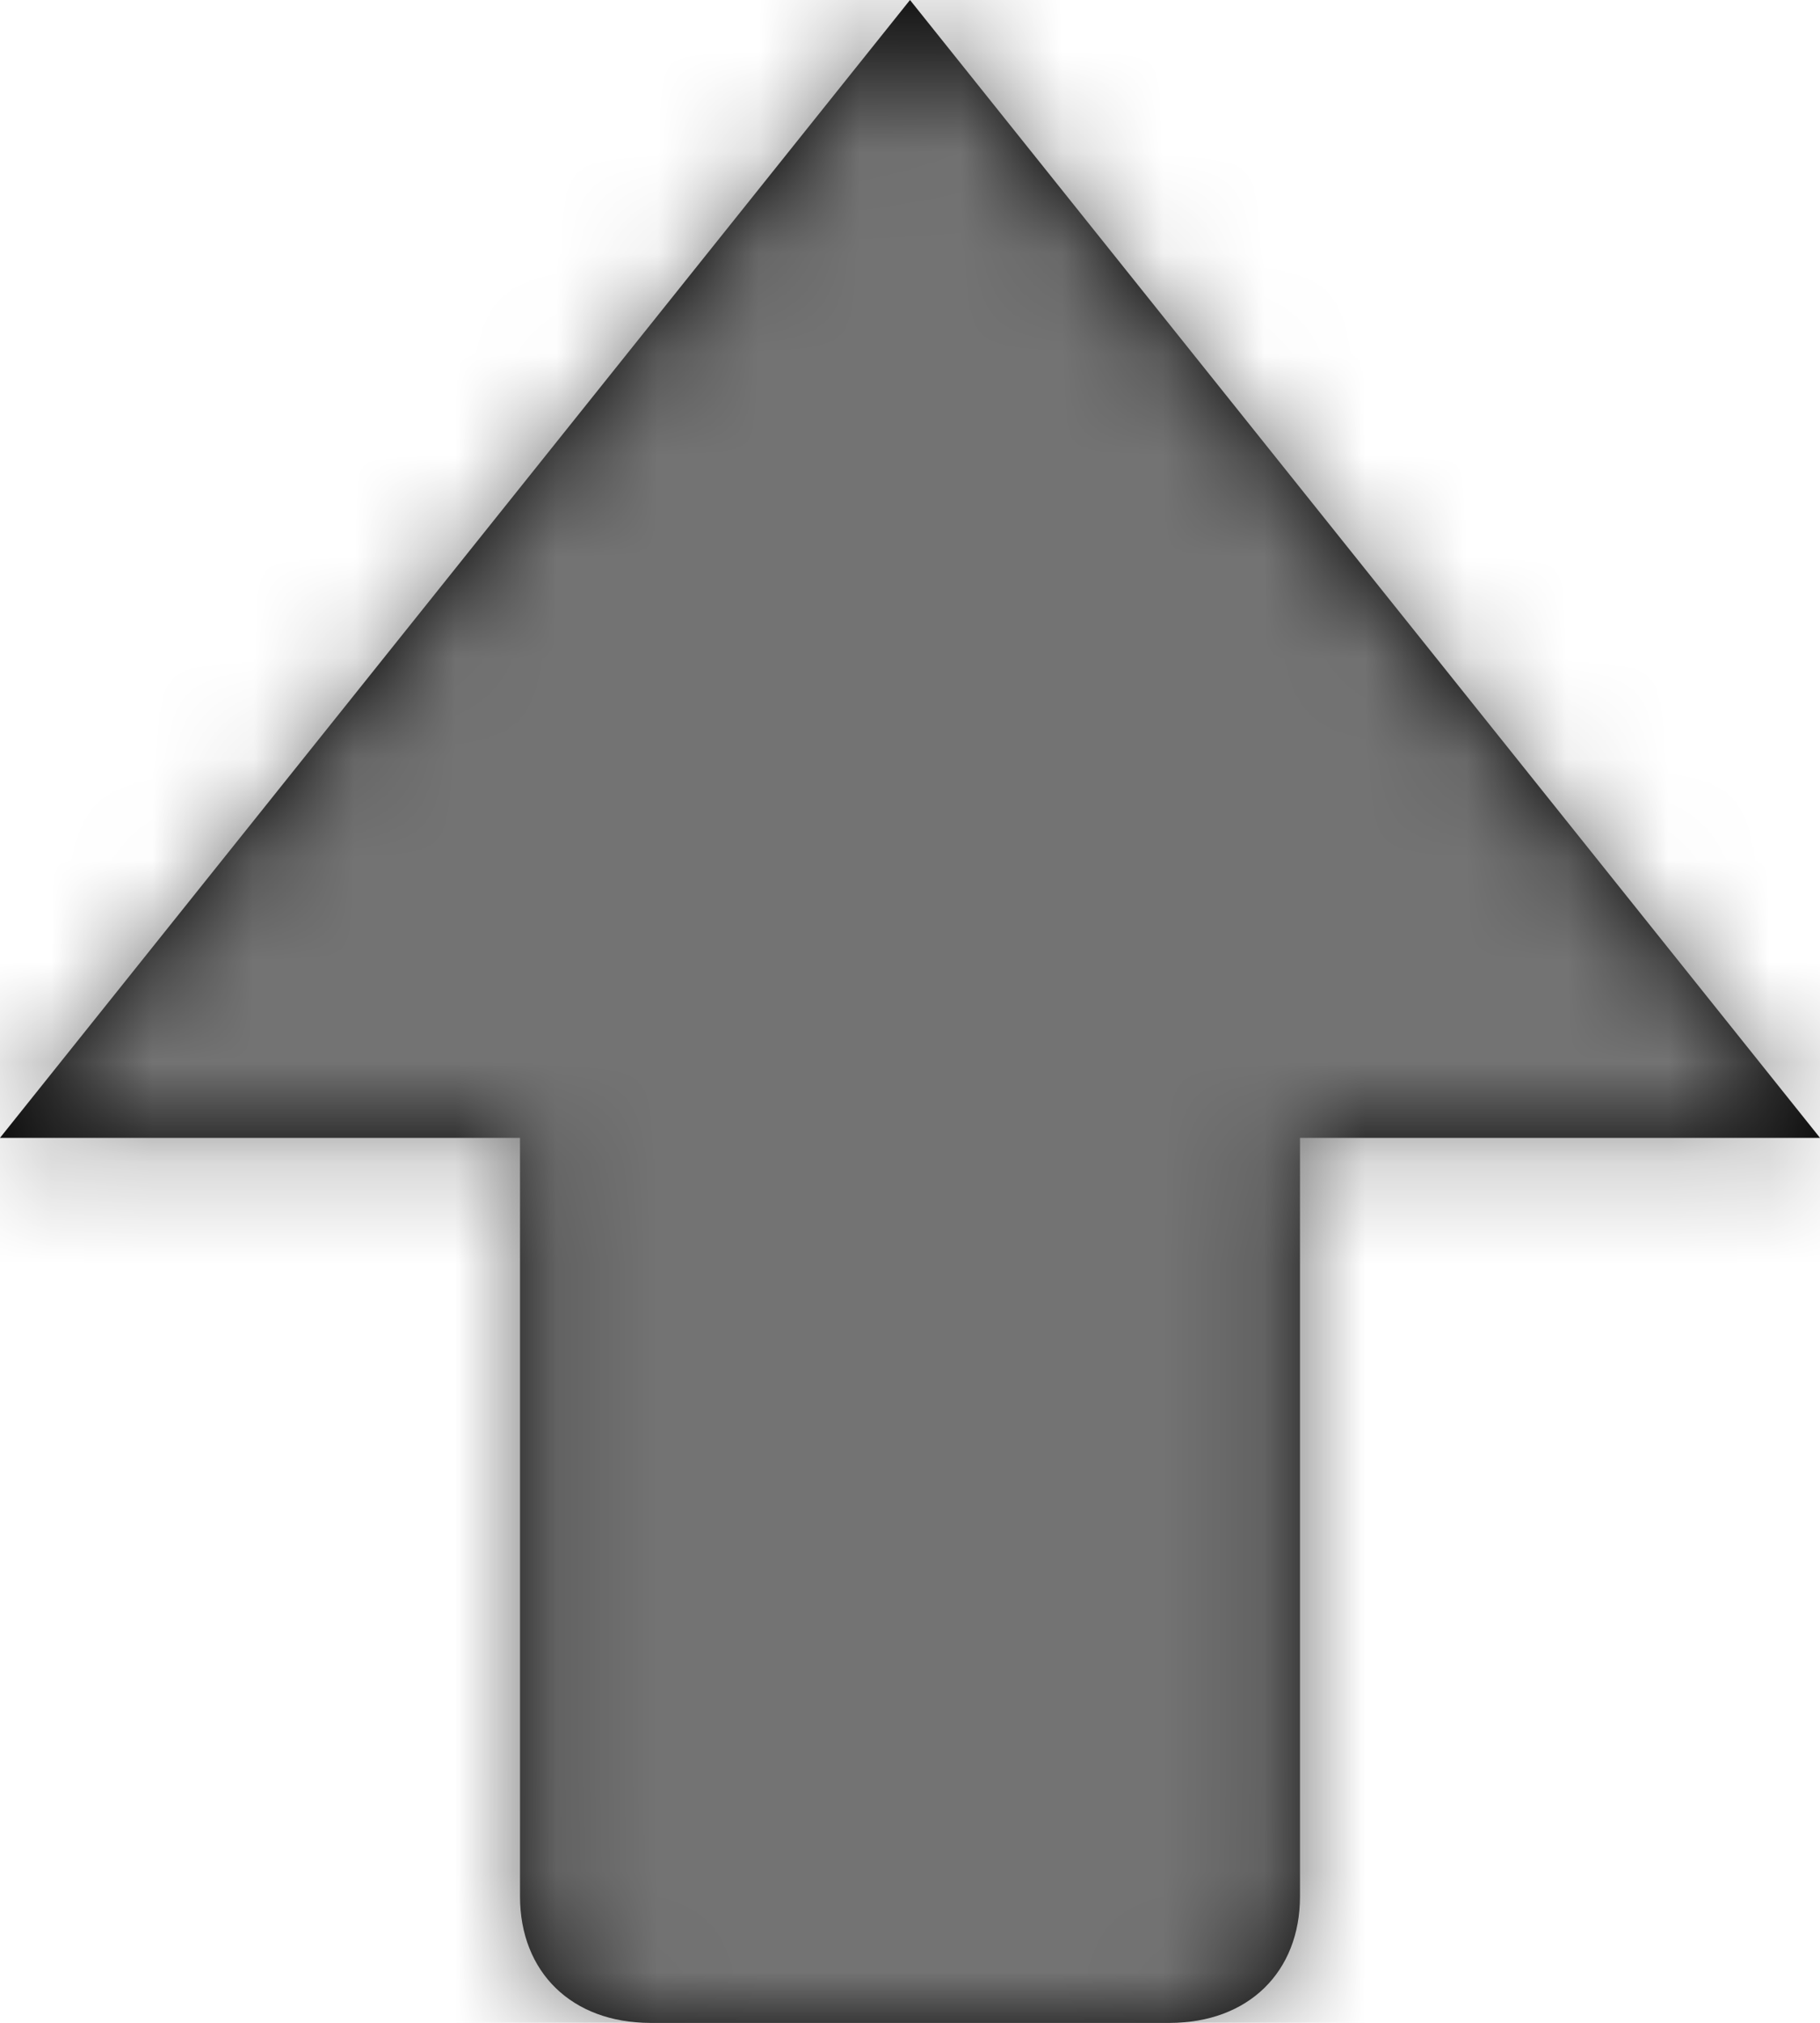 <?xml version="1.0" encoding="UTF-8"?>
<svg width="18px" height="20px" viewBox="0 0 18 20" version="1.1" xmlns="http://www.w3.org/2000/svg" xmlns:xlink="http://www.w3.org/1999/xlink">
    <!-- Generator: Sketch 59.1 (86144) - https://sketch.com -->
    <title>arrow-2-down-20px</title>
    <desc>Created with Sketch.</desc>
    <defs>
        <path d="M5.143,11.25 L5.143,18.75 C5.143,19.5 5.657,20 6.429,20 L11.571,20 C12.343,20 12.857,19.5 12.857,18.75 L12.857,11.25 L18,11.25 L9,0 L0,11.25 L5.143,11.25 Z" id="path-1"></path>
    </defs>
    <g id="Final" stroke="none" stroke-width="1" fill="none" fill-rule="evenodd">
        <g id="All-Nucleo-Icons" transform="translate(-464, -7447)">
            <g id="Solo/Nucleo/20px/arrow-up" transform="translate(464, 7447)">
                <g>
                    <mask id="mask-2" fill="white">
                        <use xlink:href="#path-1"></use>
                    </mask>
                    <use id="Mask" fill="#000000" fill-rule="nonzero" xlink:href="#path-1"></use>
                    <g id="colour/neutral/chia" mask="url(#mask-2)" fill="#737373">
                        <g transform="translate(-23, -23)" id="Colour">
                            <rect x="0" y="0" width="64" height="64"></rect>
                        </g>
                    </g>
                </g>
            </g>
        </g>
    </g>
</svg>
